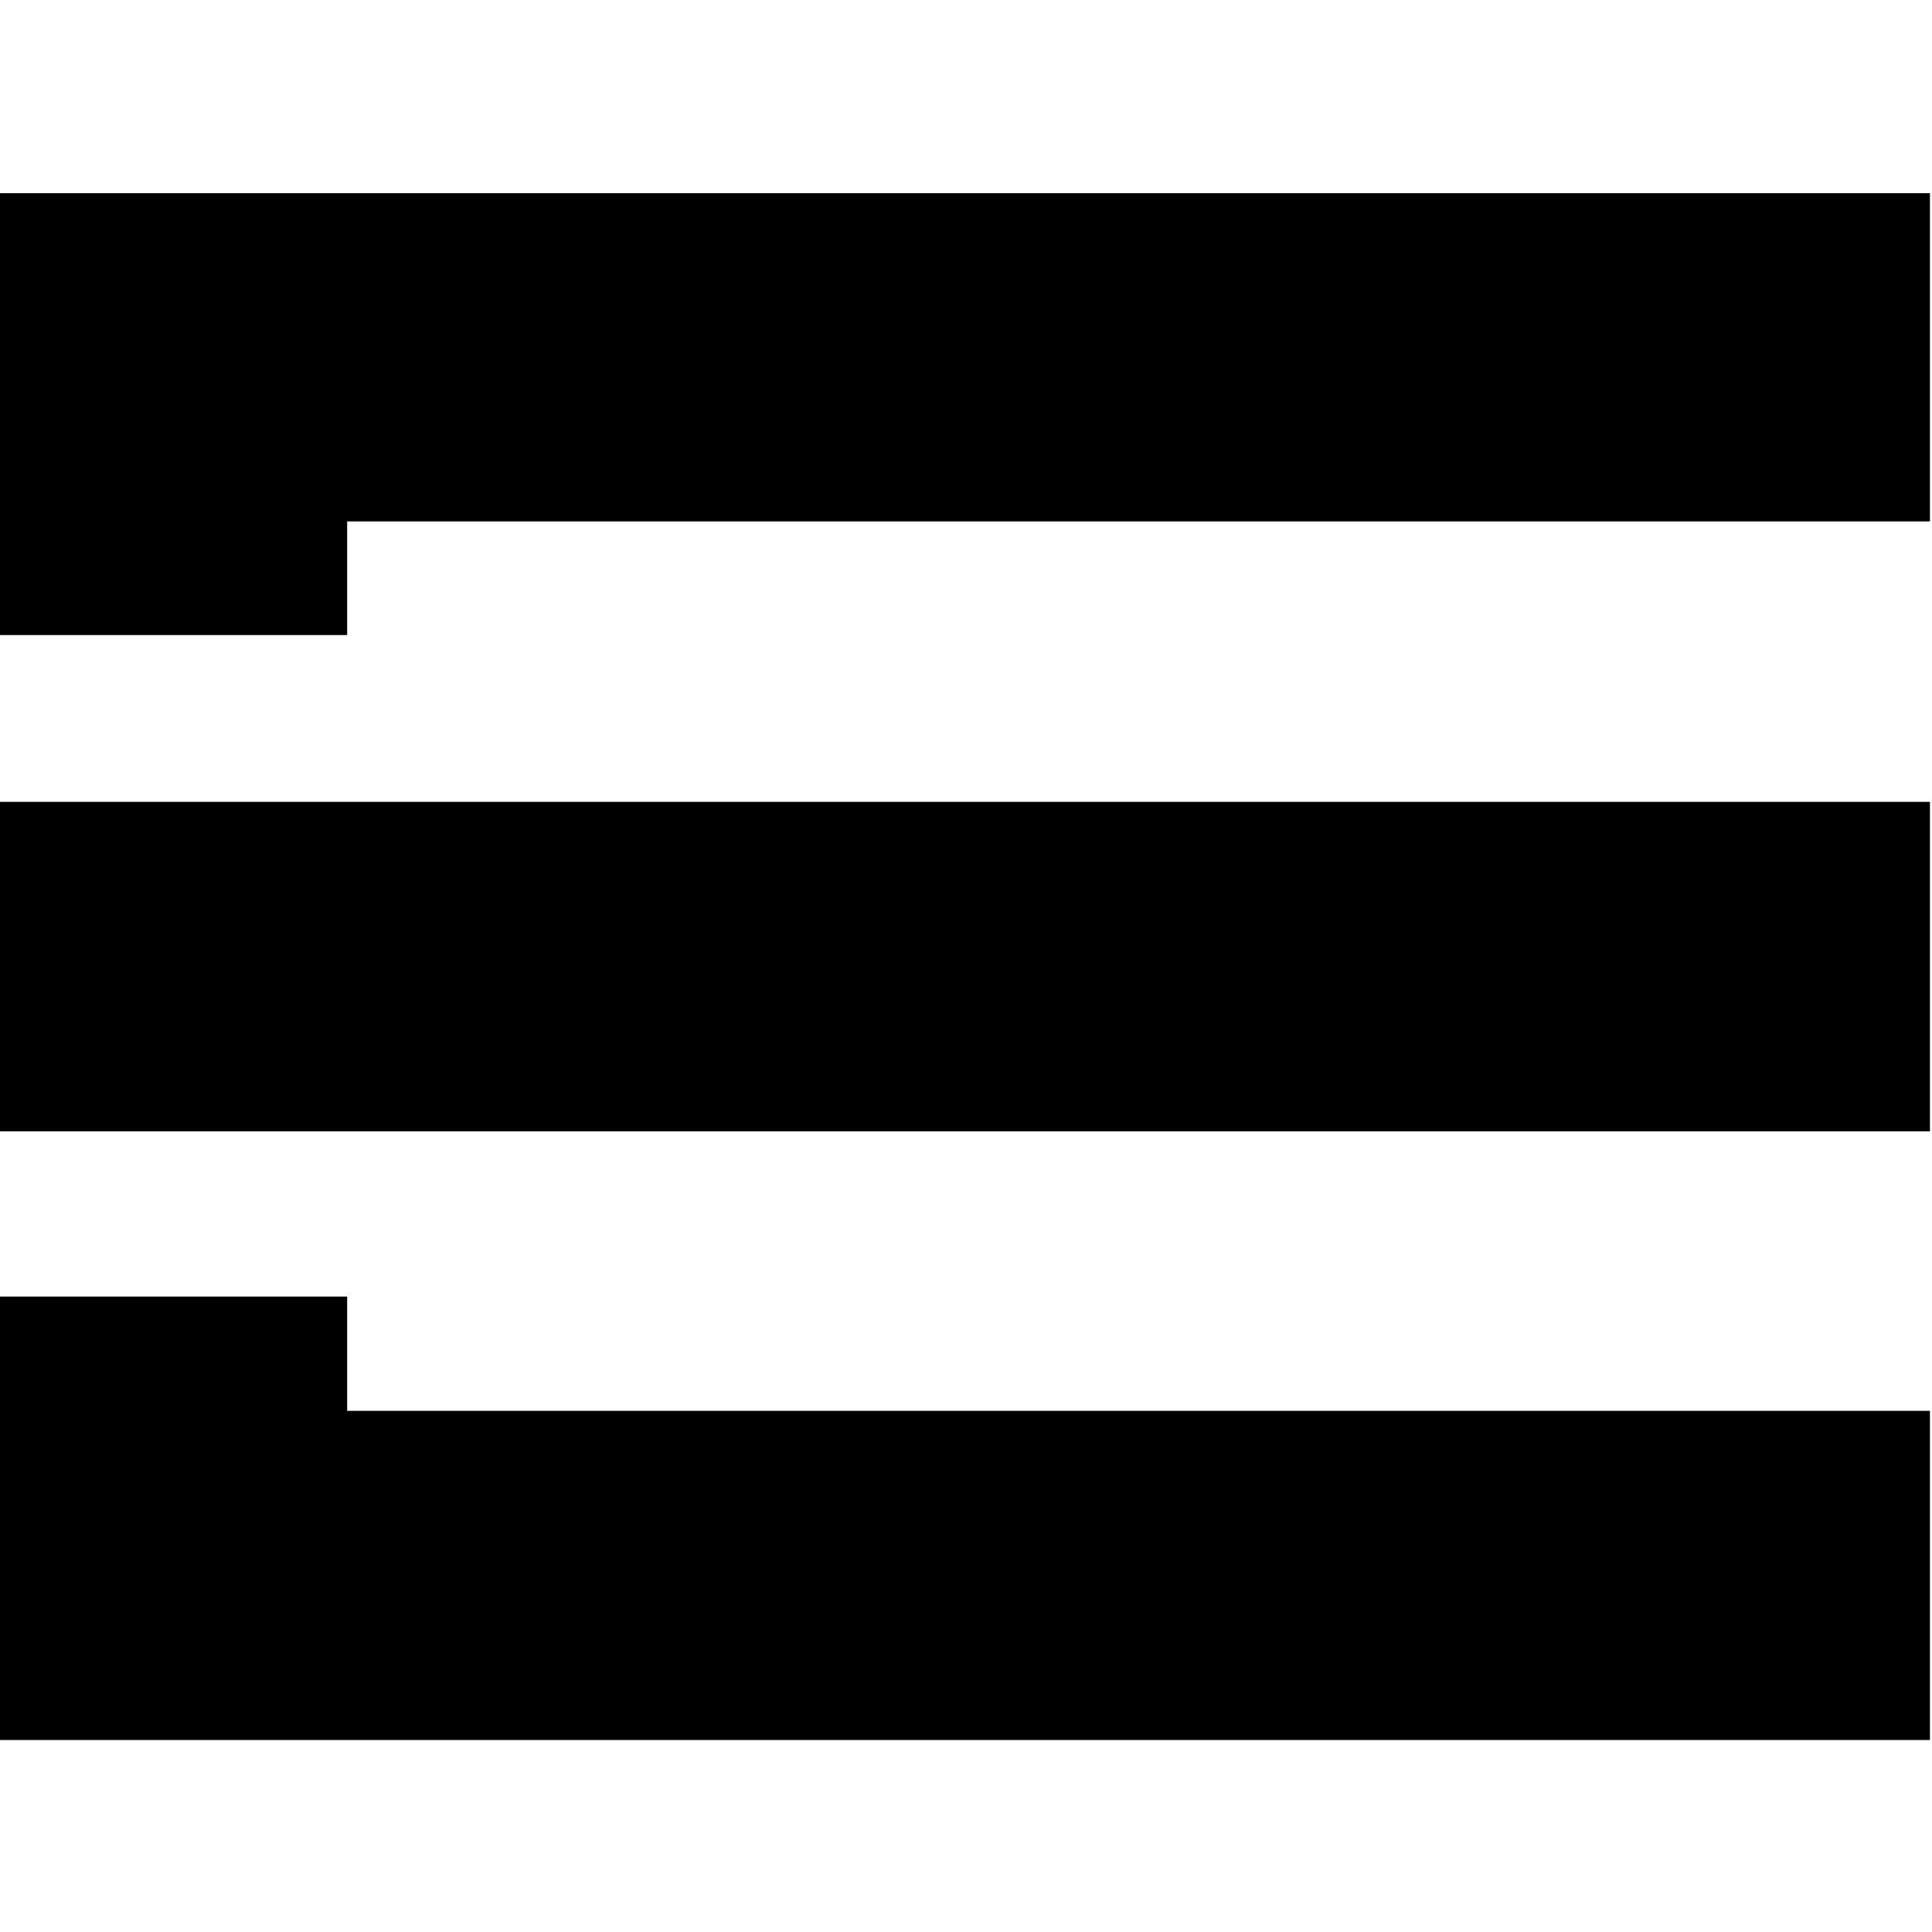 <svg width="300" height="300" viewBox="0 0 300 300" fill="none" xmlns="http://www.w3.org/2000/svg">
<g clip-path="url(#clip0_2023_2033)">
<path d="M-0.318 30V98.611H53.908V80.964H299.682V30H-0.318ZM-0.318 124.513V175.675H299.682V124.513H-0.318ZM-0.318 201.33V270.188H299.682V219.076H53.908V201.33H-0.318Z" fill="black"/>
</g>
<defs>
<clipPath id="clip0_2023_2033">
<rect width="300" height="300" fill="white"/>
</clipPath>
</defs>
</svg>

